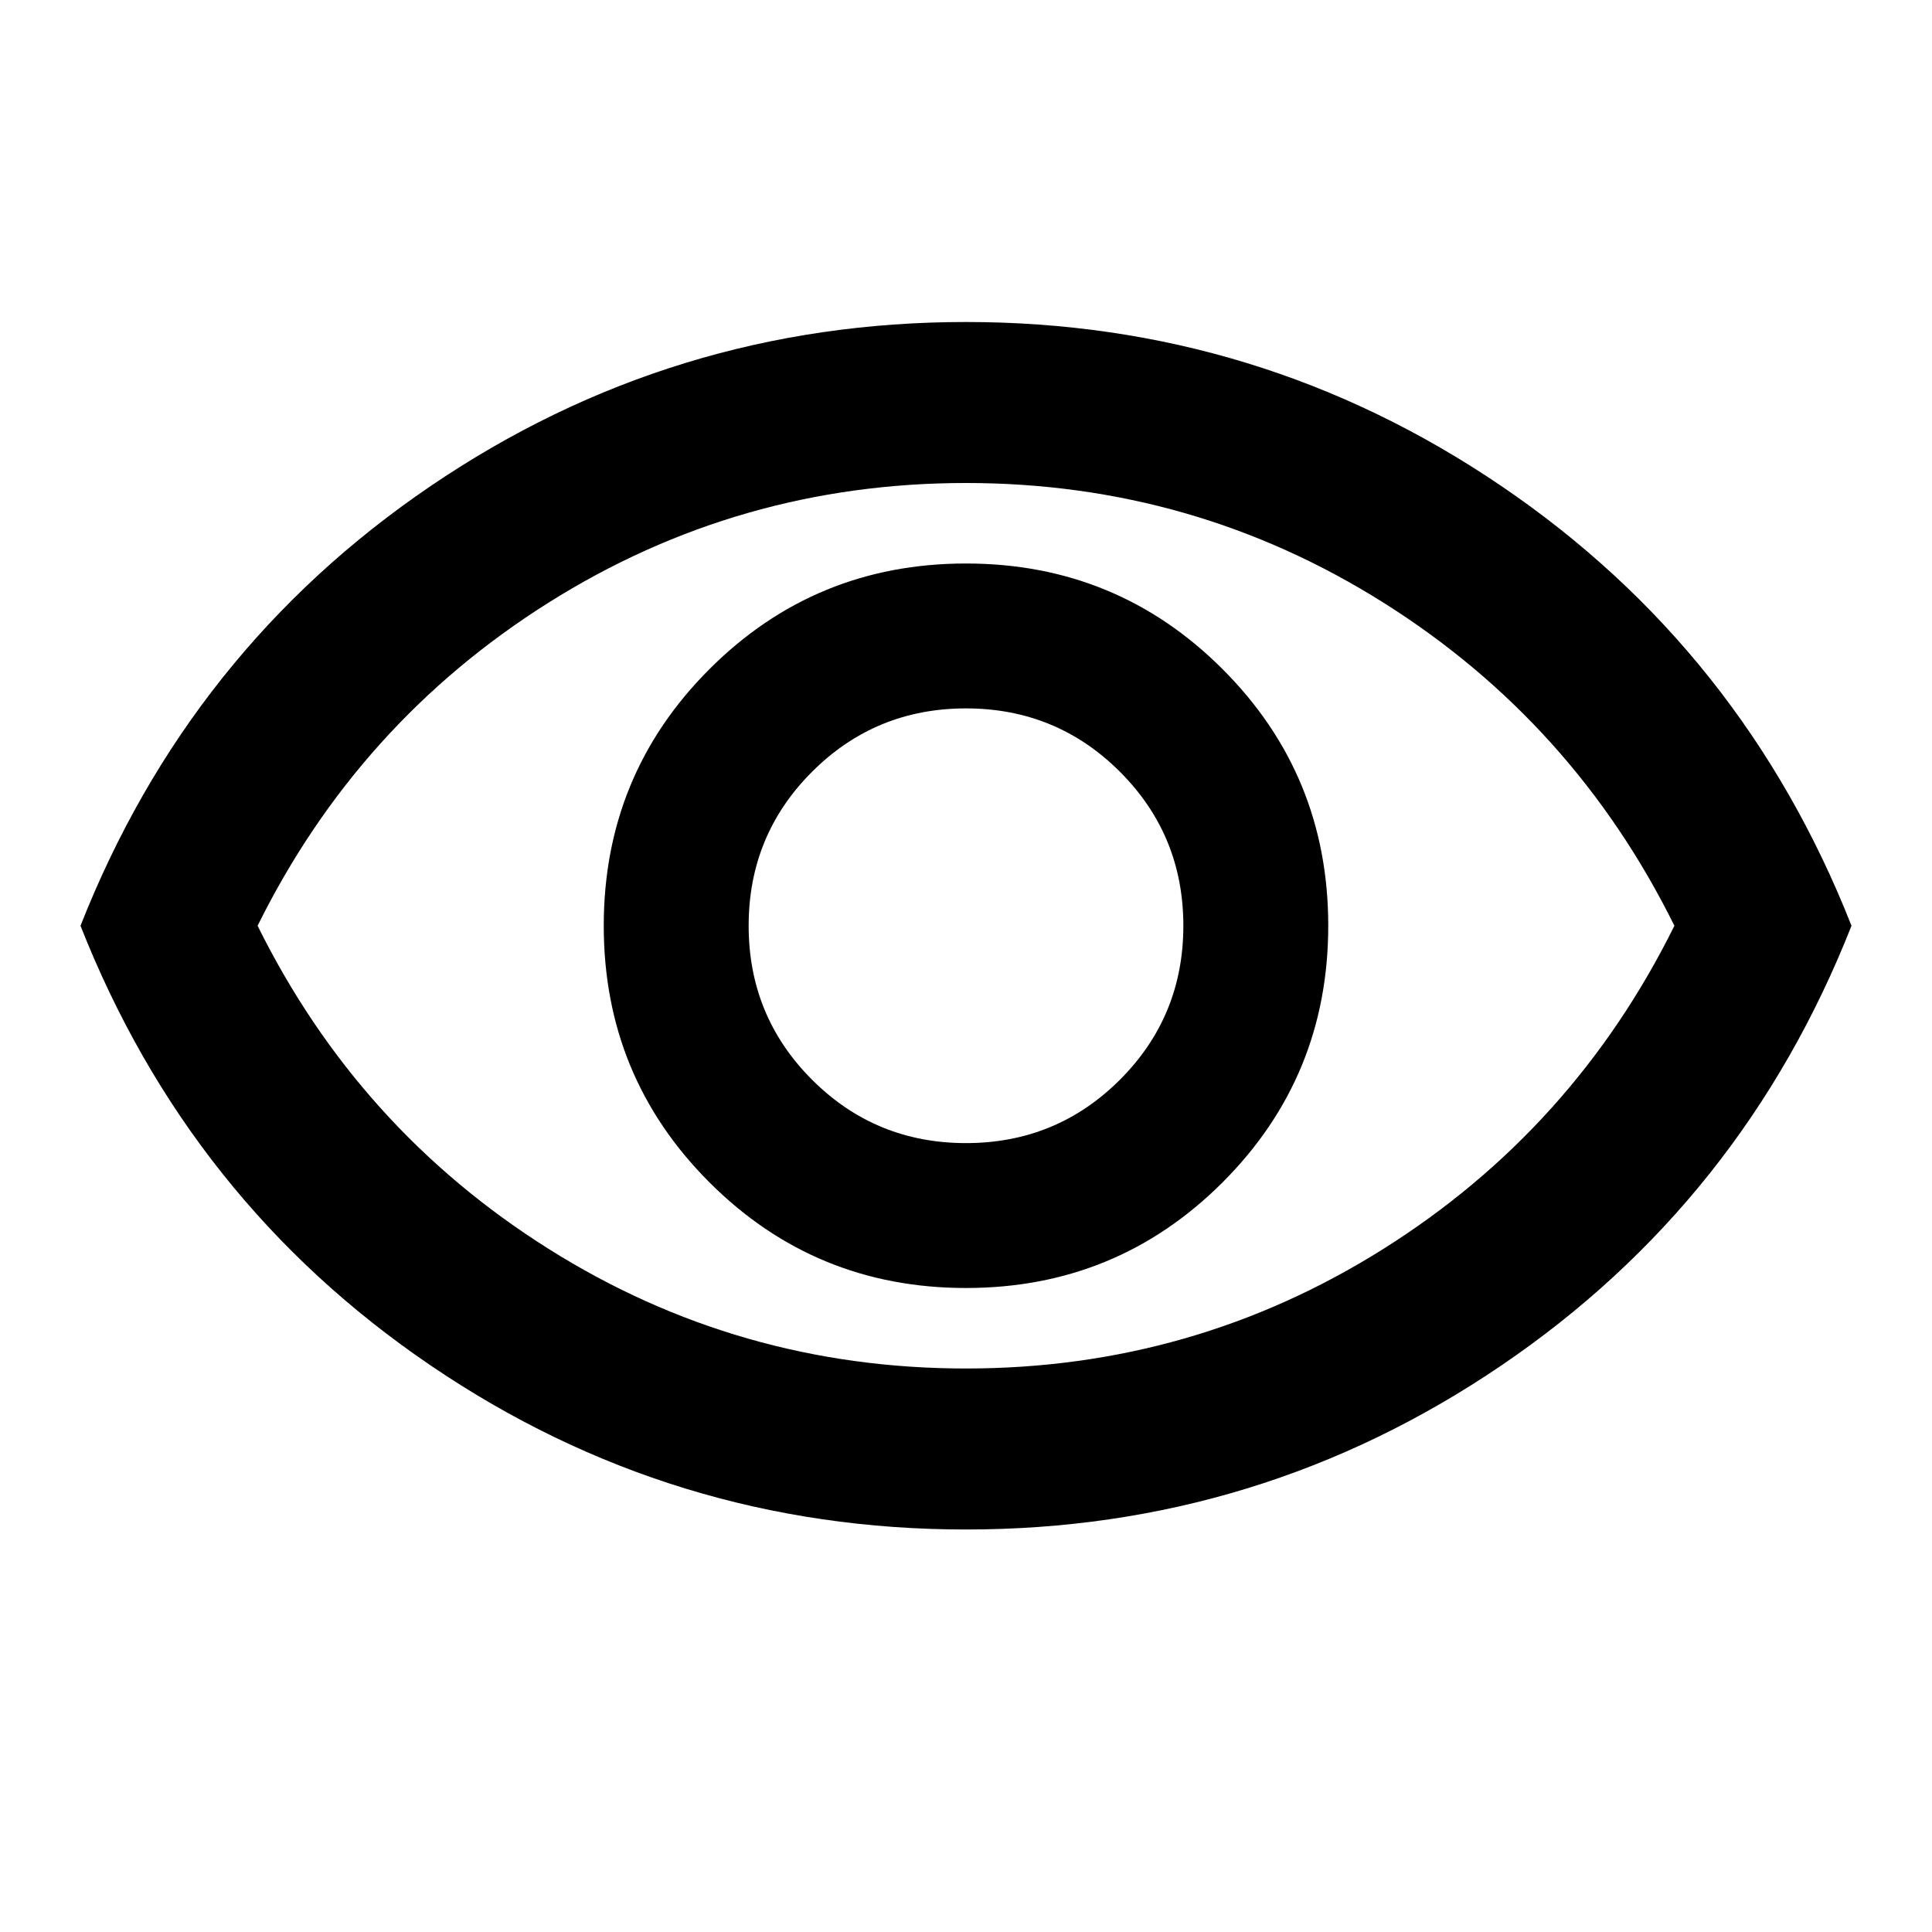 <svg xmlns="http://www.w3.org/2000/svg" width="90" height="90" viewBox="0 0 90 90" fill="none">
  <path d="M45 60C49.688 60 53.672 58.359 56.953 55.078C60.234 51.797 61.875 47.812 61.875 43.125C61.875 38.438 60.234 34.453 56.953 31.172C53.672 27.891 49.688 26.25 45 26.25C40.312 26.25 36.328 27.891 33.047 31.172C29.766 34.453 28.125 38.438 28.125 43.125C28.125 47.812 29.766 51.797 33.047 55.078C36.328 58.359 40.312 60 45 60ZM45 53.25C42.188 53.25 39.797 52.266 37.828 50.297C35.859 48.328 34.875 45.938 34.875 43.125C34.875 40.312 35.859 37.922 37.828 35.953C39.797 33.984 42.188 33 45 33C47.812 33 50.203 33.984 52.172 35.953C54.141 37.922 55.125 40.312 55.125 43.125C55.125 45.938 54.141 48.328 52.172 50.297C50.203 52.266 47.812 53.25 45 53.25ZM45 71.25C35.875 71.25 27.562 68.703 20.062 63.609C12.562 58.516 7.125 51.688 3.75 43.125C7.125 34.562 12.562 27.734 20.062 22.641C27.562 17.547 35.875 15 45 15C54.125 15 62.438 17.547 69.938 22.641C77.438 27.734 82.875 34.562 86.25 43.125C82.875 51.688 77.438 58.516 69.938 63.609C62.438 68.703 54.125 71.25 45 71.25ZM45 63.75C52.062 63.75 58.547 61.891 64.453 58.172C70.359 54.453 74.875 49.438 78 43.125C74.875 36.812 70.359 31.797 64.453 28.078C58.547 24.359 52.062 22.5 45 22.5C37.938 22.5 31.453 24.359 25.547 28.078C19.641 31.797 15.125 36.812 12 43.125C15.125 49.438 19.641 54.453 25.547 58.172C31.453 61.891 37.938 63.75 45 63.75Z" fill="black"/>
</svg>